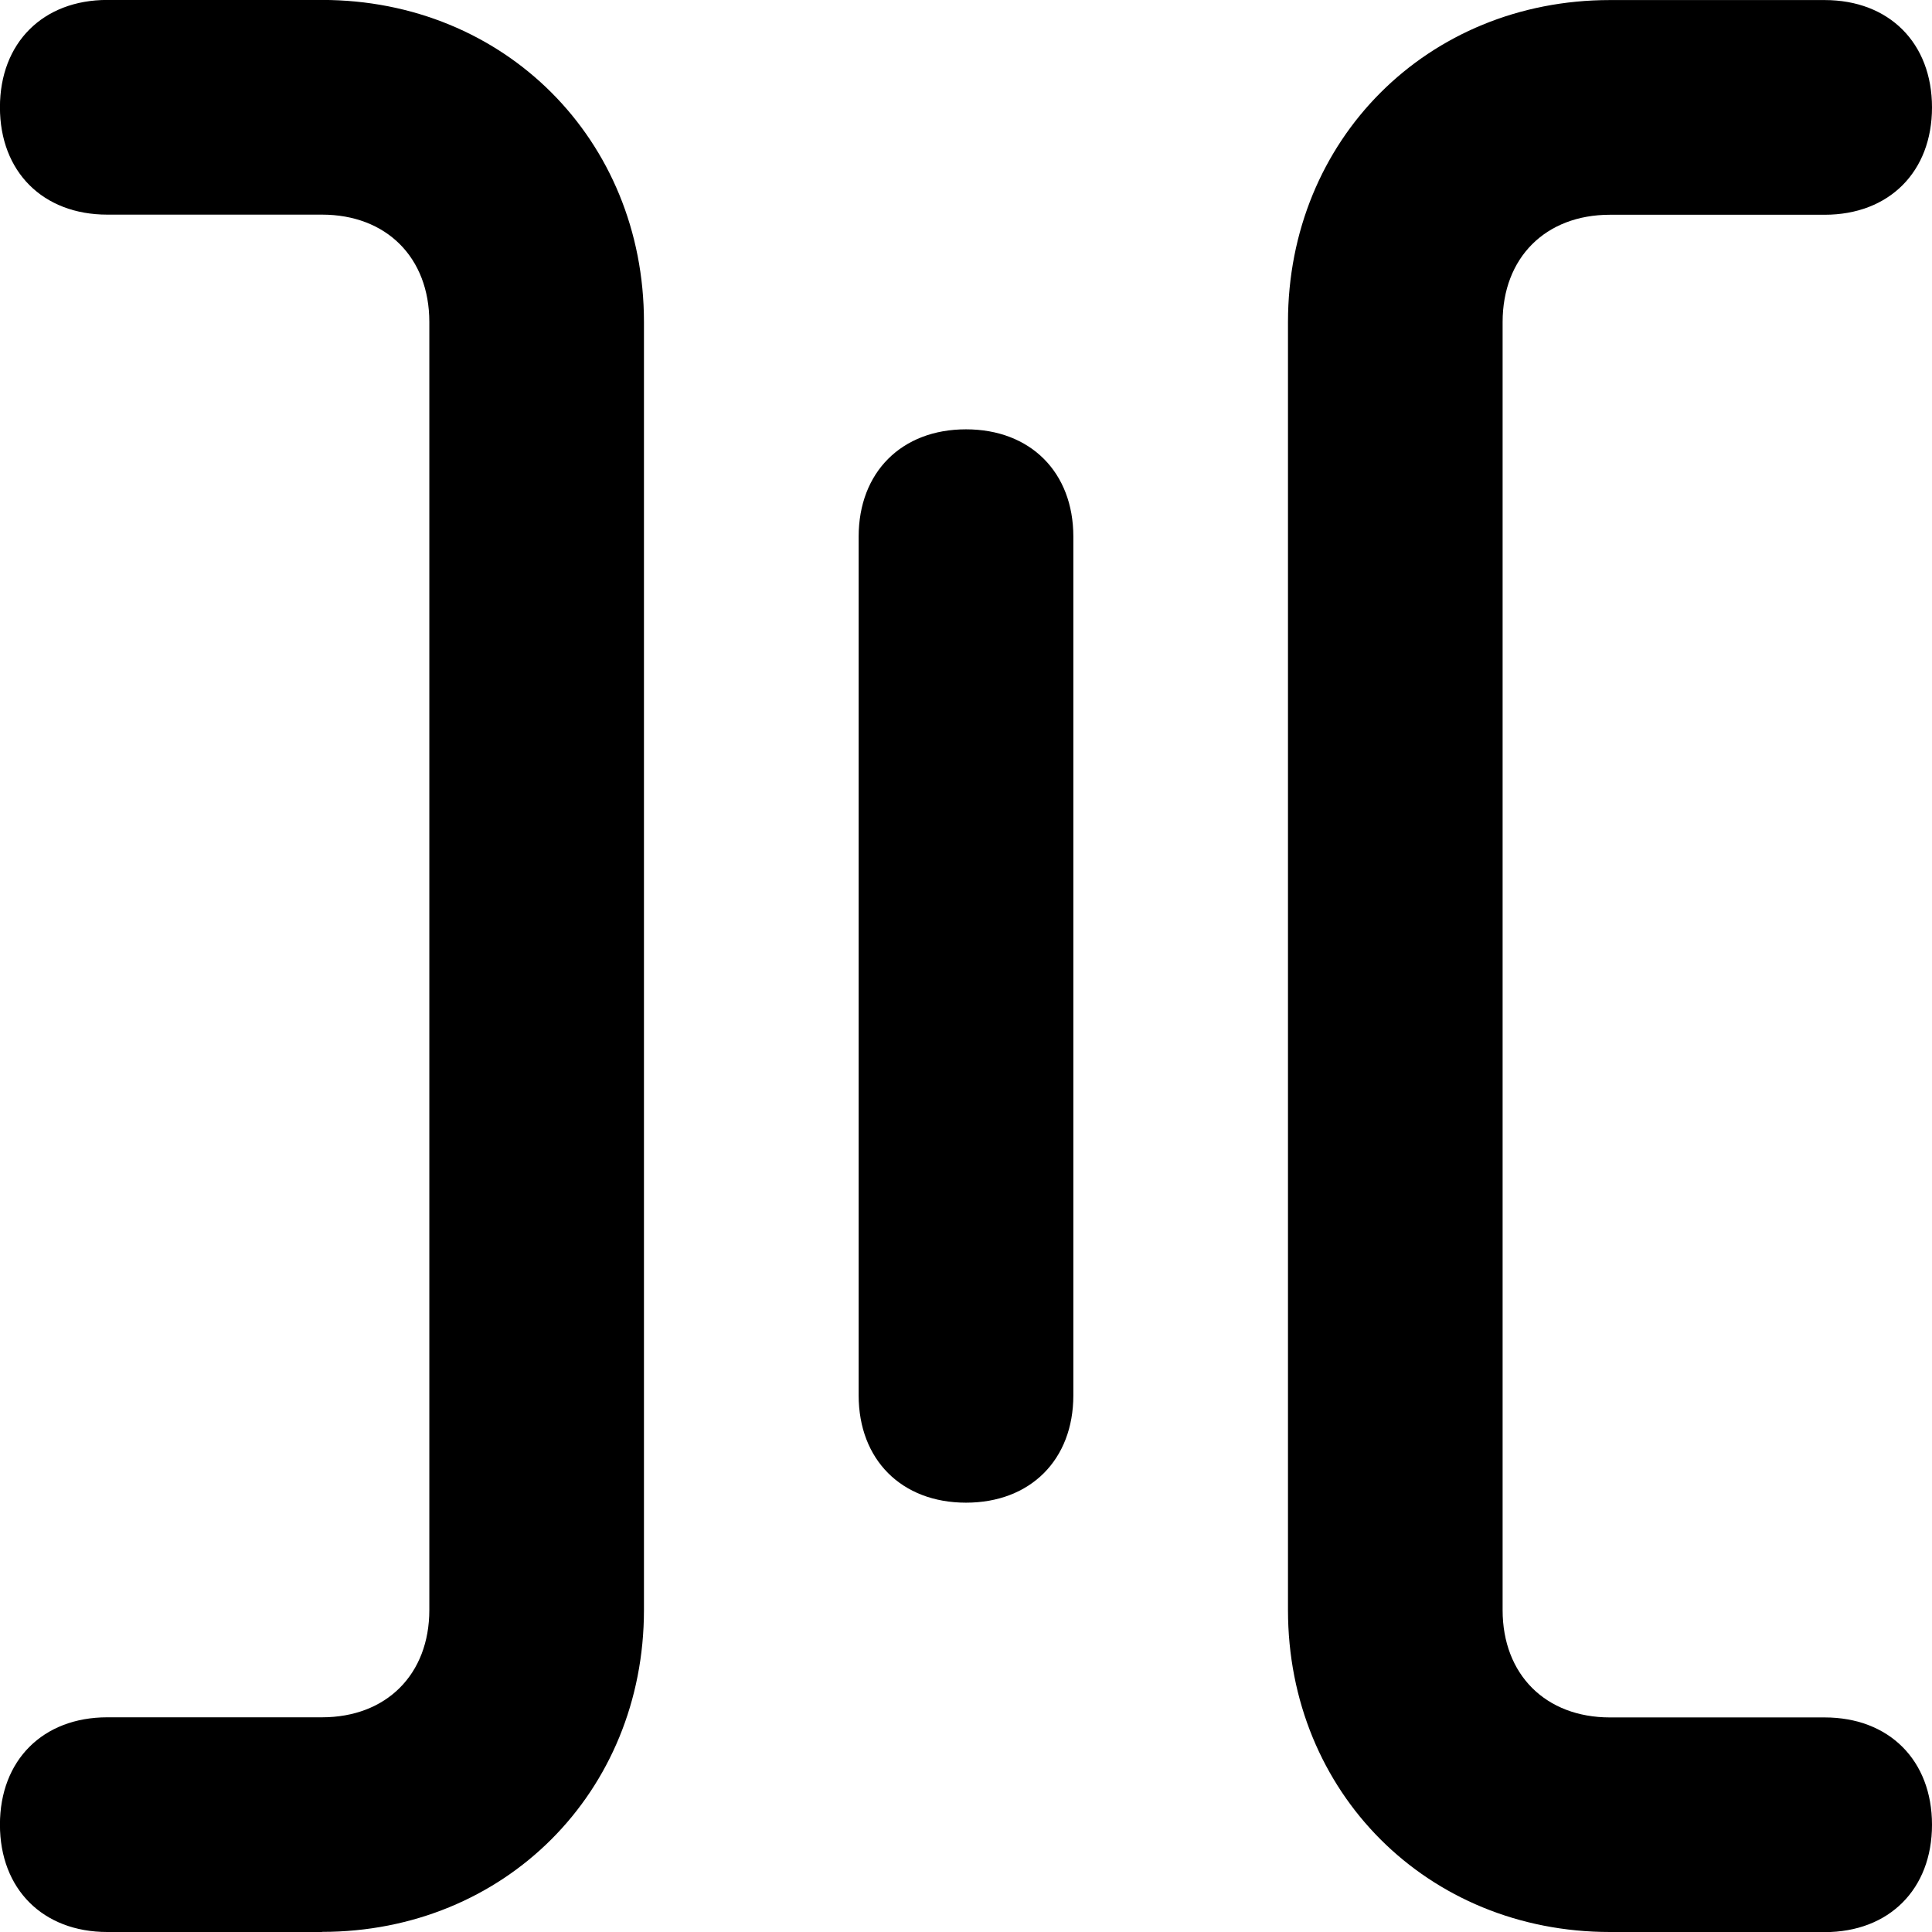 <svg  xmlns="http://www.w3.org/2000/svg" viewBox="0 0 32 32">
  <path d="M30.222 32h-3.556c-3.022 0-5.333-2.311-5.333-5.333v-21.333c0-3.022 2.311-5.333 5.333-5.333h3.556c1.067 0 1.778 0.711 1.778 1.778s-0.711 1.778-1.778 1.778h-3.556c-1.067 0-1.778 0.711-1.778 1.778v21.333c0 1.067 0.711 1.778 1.778 1.778h3.556c1.067 0 1.778 0.711 1.778 1.778s-0.711 1.778-1.778 1.778z"></path>
  <path d="M5.333 32h-3.556c-1.067 0-1.778-0.711-1.778-1.778s0.711-1.778 1.778-1.778h3.556c1.067 0 1.778-0.711 1.778-1.778v-21.333c0-1.067-0.711-1.778-1.778-1.778h-3.556c-1.067 0-1.778-0.711-1.778-1.778s0.711-1.778 1.778-1.778h3.556c3.022 0 5.333 2.311 5.333 5.333v21.333c0 3.022-2.311 5.333-5.333 5.333z"></path>
  <path d="M16 24.889c-1.067 0-1.778-0.711-1.778-1.778v-14.222c0-1.067 0.711-1.778 1.778-1.778s1.778 0.711 1.778 1.778v14.222c0 1.067-0.711 1.778-1.778 1.778z"></path>
  </svg>